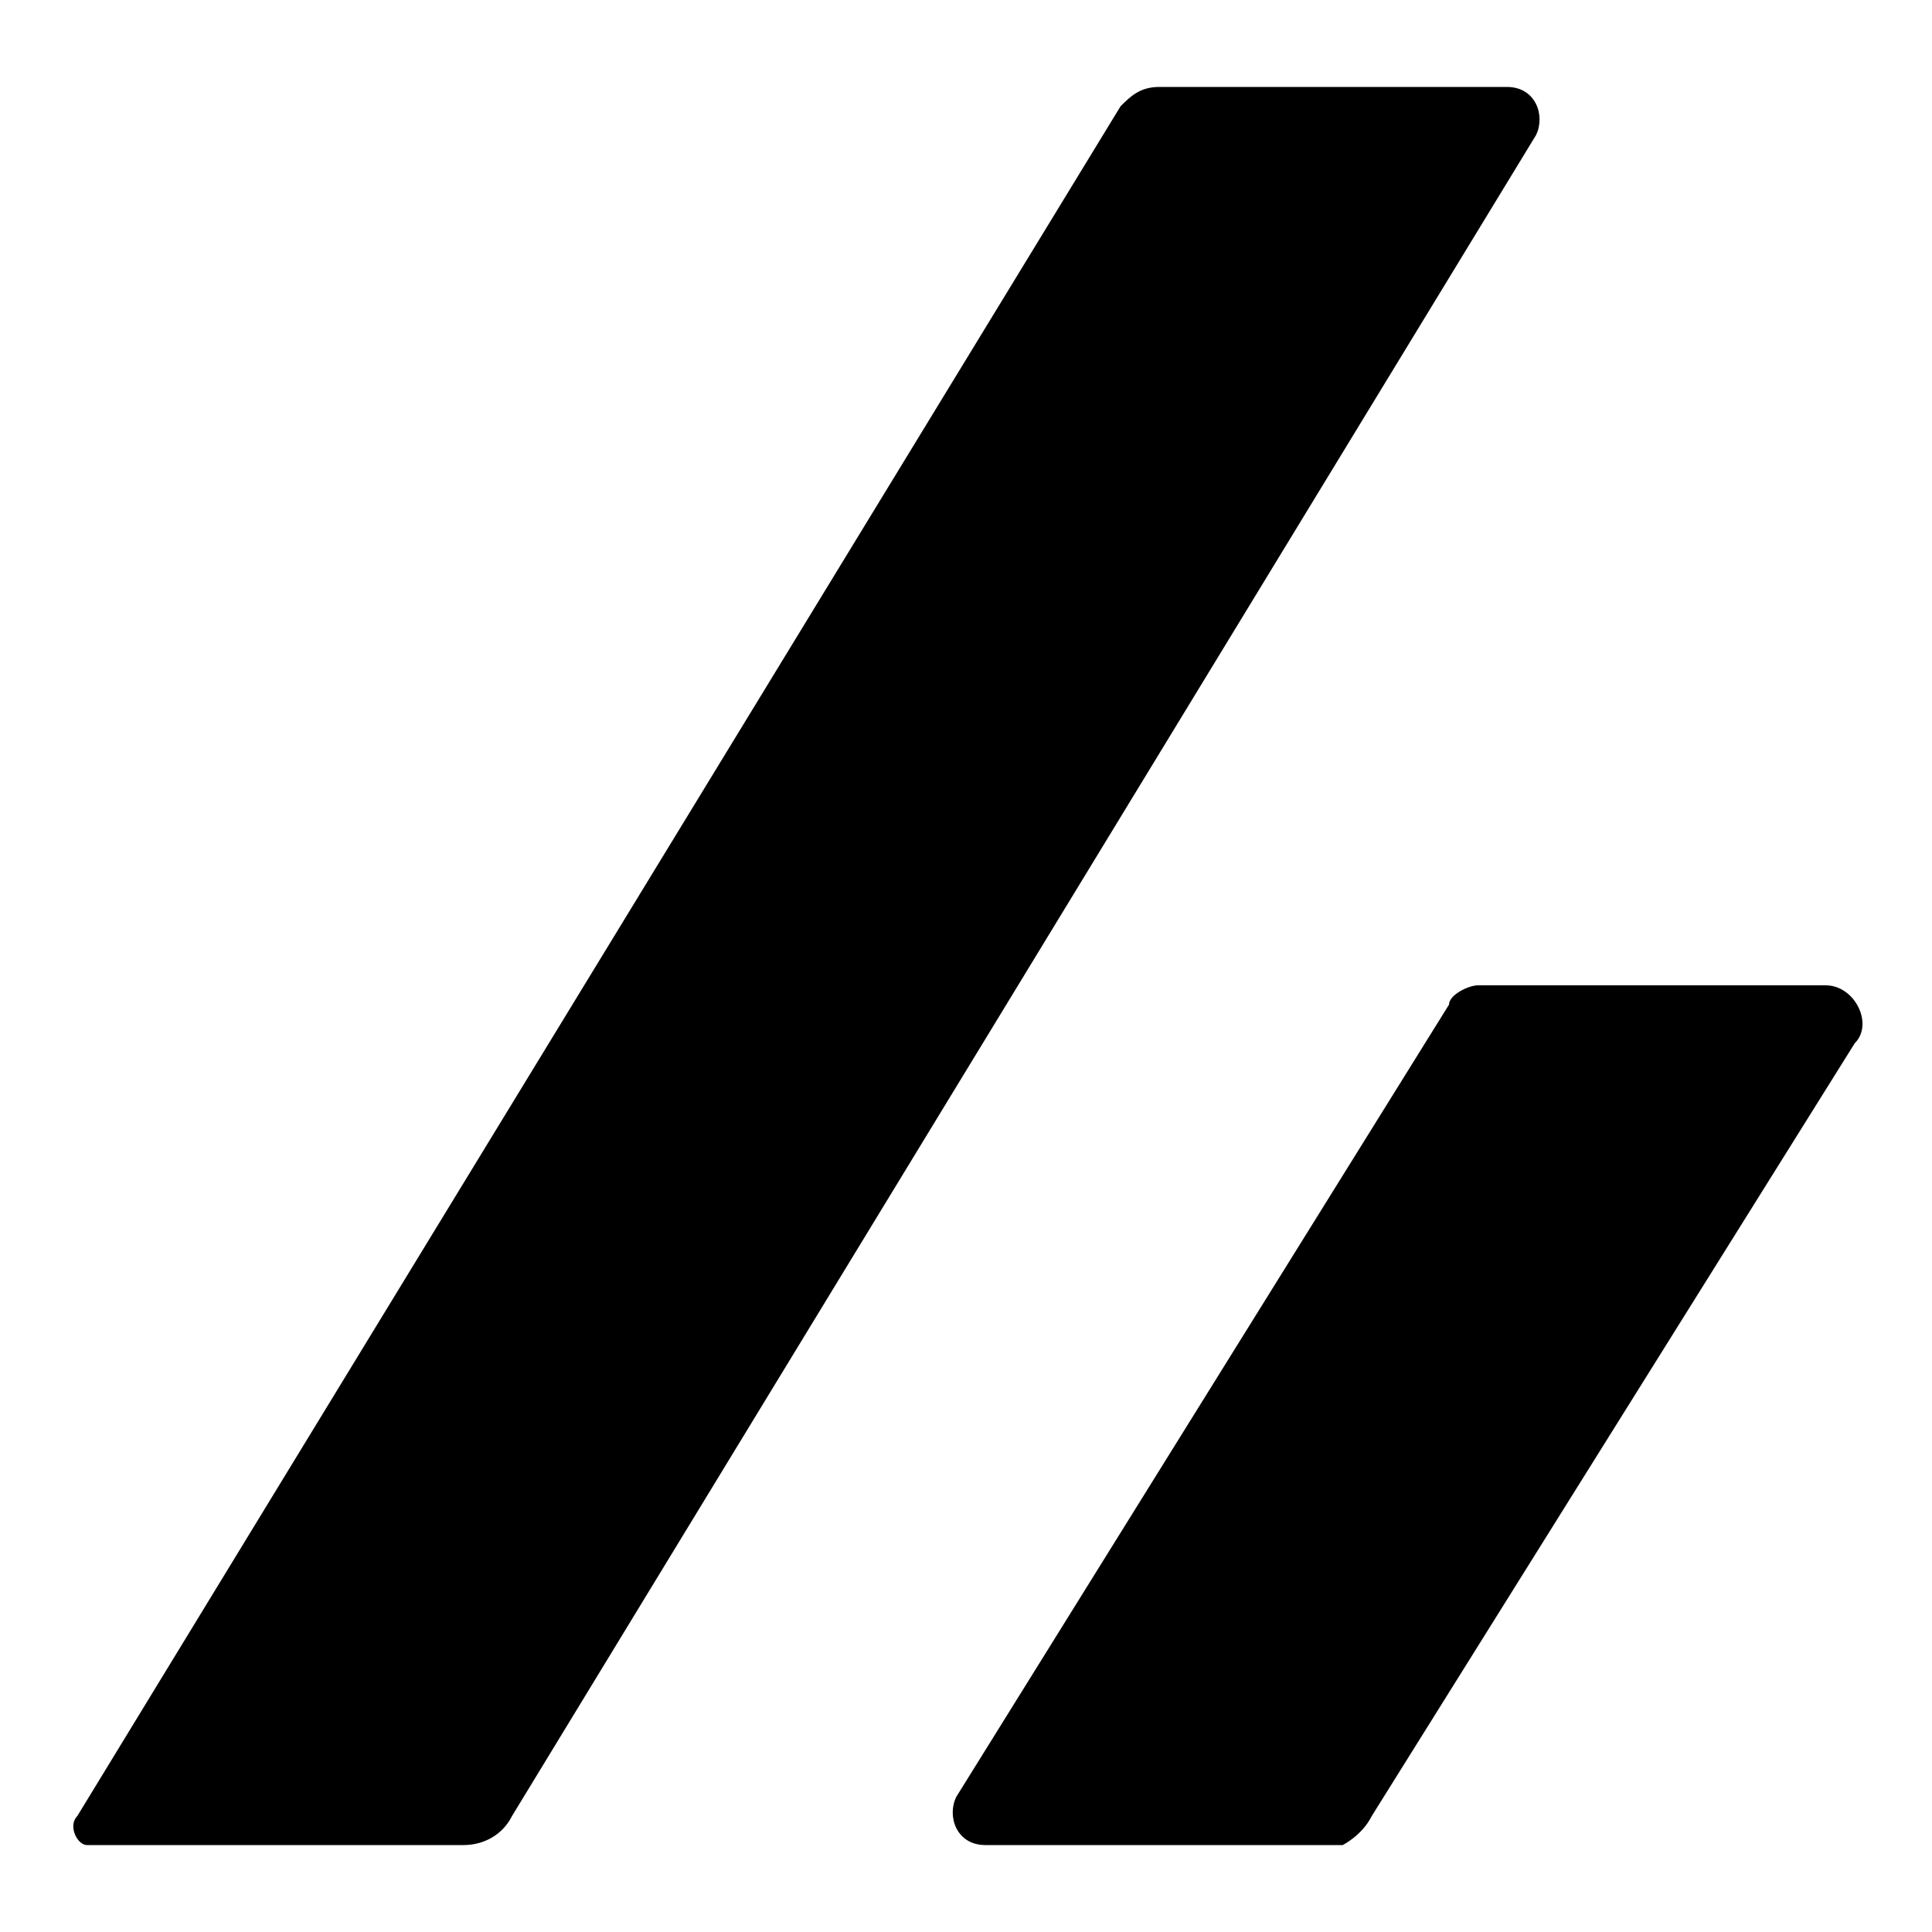 <svg version="1.1" id="レイヤー_1" xmlns="http://www.w3.org/2000/svg" xmlns:xlink="http://www.w3.org/1999/xlink" x="0px"
	 y="0px" viewBox="0 0 20 20" enable-background="new 0 0 20 20" xml:space="preserve">
<g>
	<path  d="M0.9,19.1h3.9c0.2,0,0.4-0.1,0.5-0.3L15.9,1.4c0.1-0.2,0-0.5-0.3-0.5h-3.6c-0.2,0-0.3,0.1-0.4,0.2L0.8,18.8
		C0.7,18.9,0.8,19.1,0.9,19.1z"/>
	<path  d="M14.2,18.8l5-8c0.2-0.2,0-0.6-0.3-0.6h-3.6c-0.1,0-0.3,0.1-0.3,0.2l-5.1,8.2c-0.1,0.2,0,0.5,0.3,0.5h3.7
		C13.9,19.1,14.1,19,14.2,18.8z"/>
</g>
<rect fill="none" width="20" height="20"/>
</svg>
